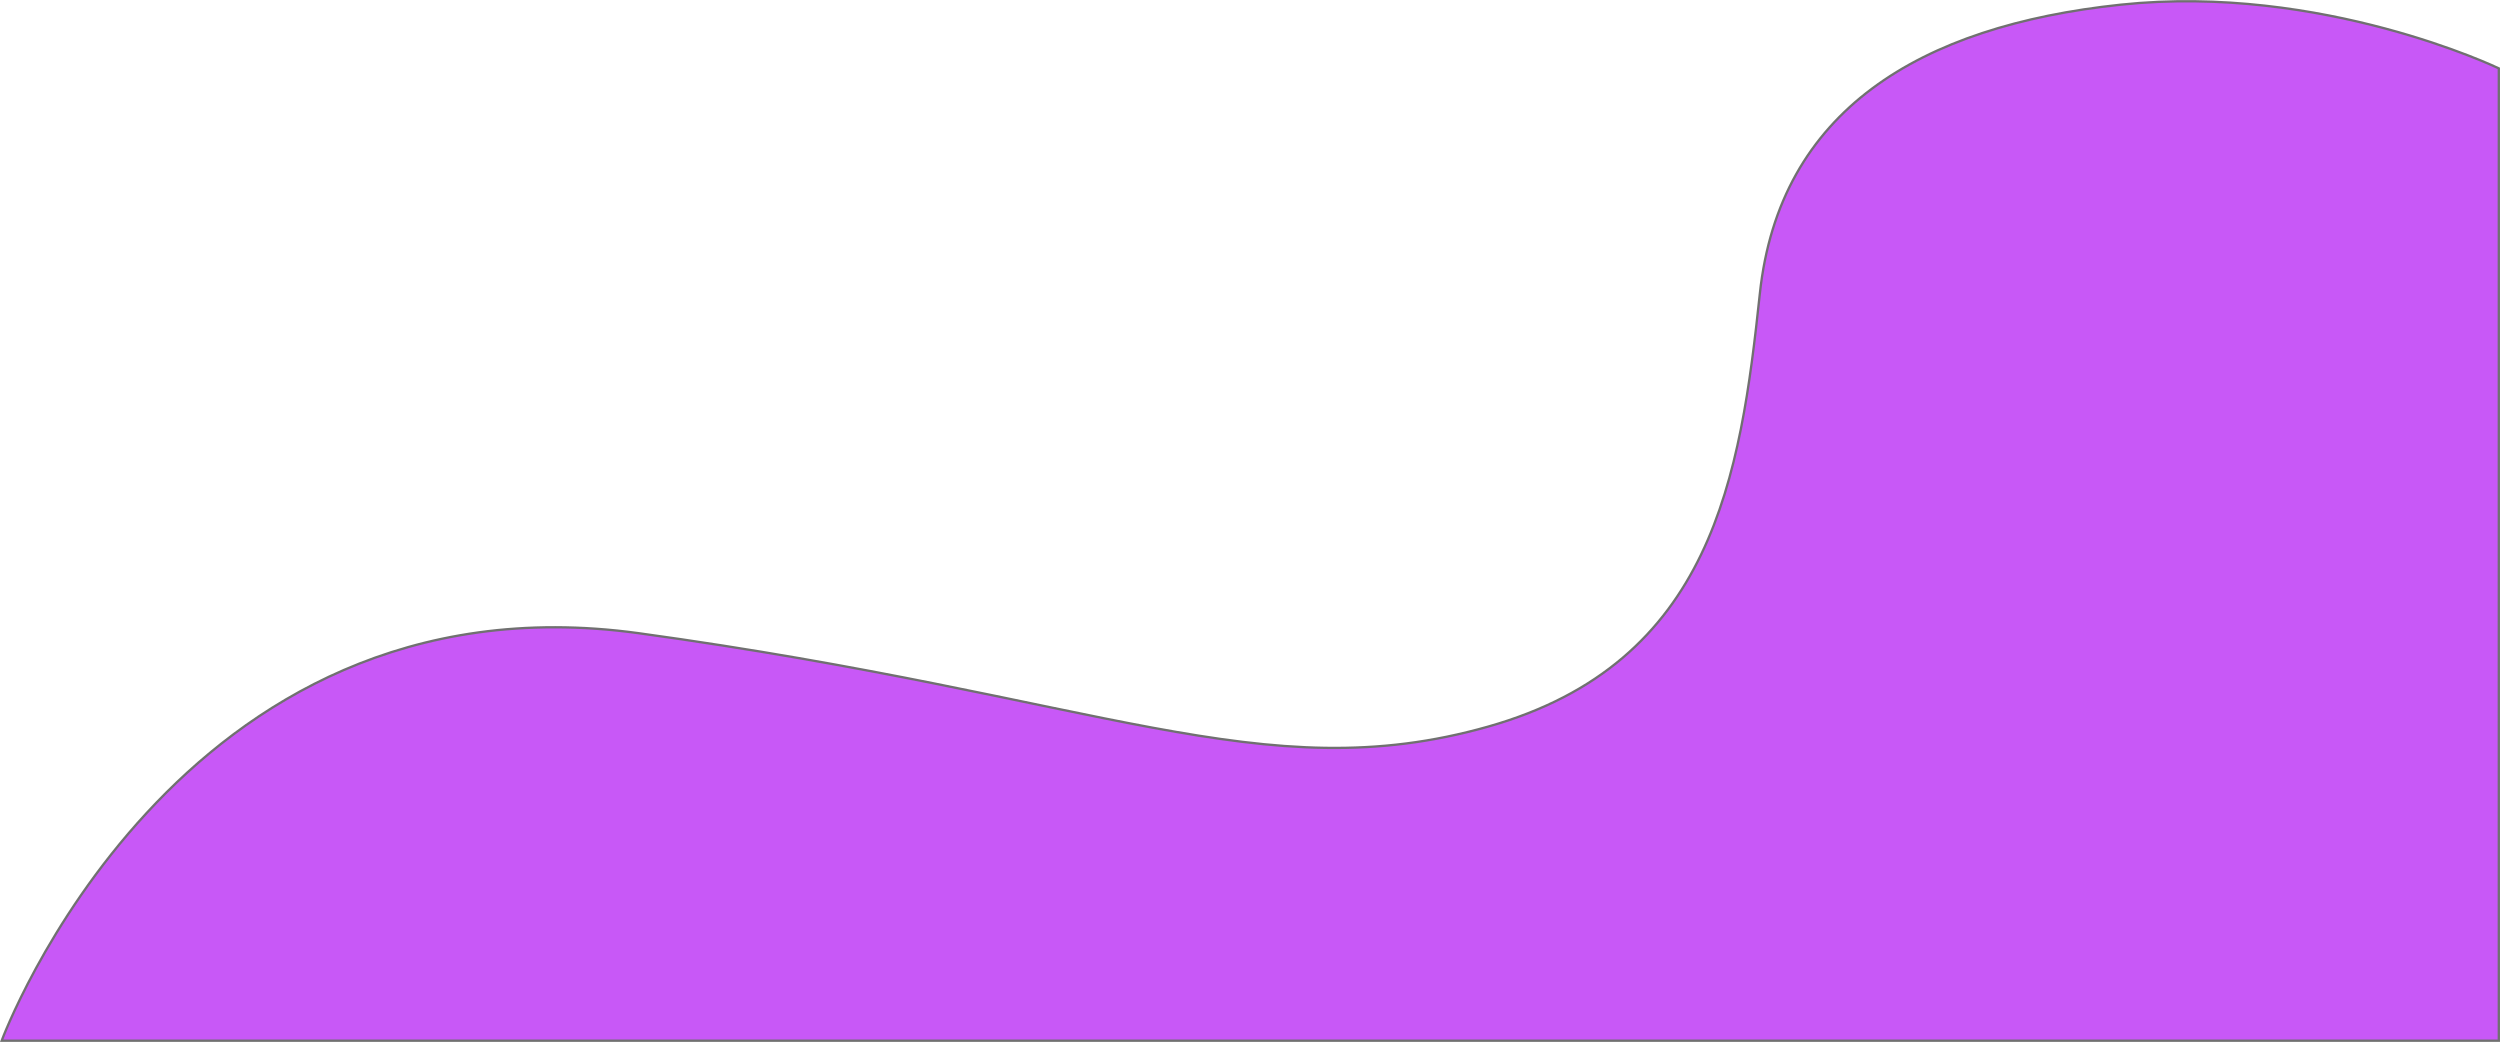 <svg xmlns="http://www.w3.org/2000/svg" width="1069.539" height="445.719" viewBox="0 0 1069.539 445.719">
  <path id="Path_1" data-name="Path 1" d="M1497.1,882s74.492-201.581,272.531-174.328,267.08,67.224,363.375,39.971,107.953-107.2,116.28-185.321,68.283-114.463,154.434-123.547,161.7,27.253,161.7,27.253V882Z" transform="translate(-1496.386 -436.781)" fill="#c858f7" stroke="#707070" stroke-width="1"/>
</svg>
